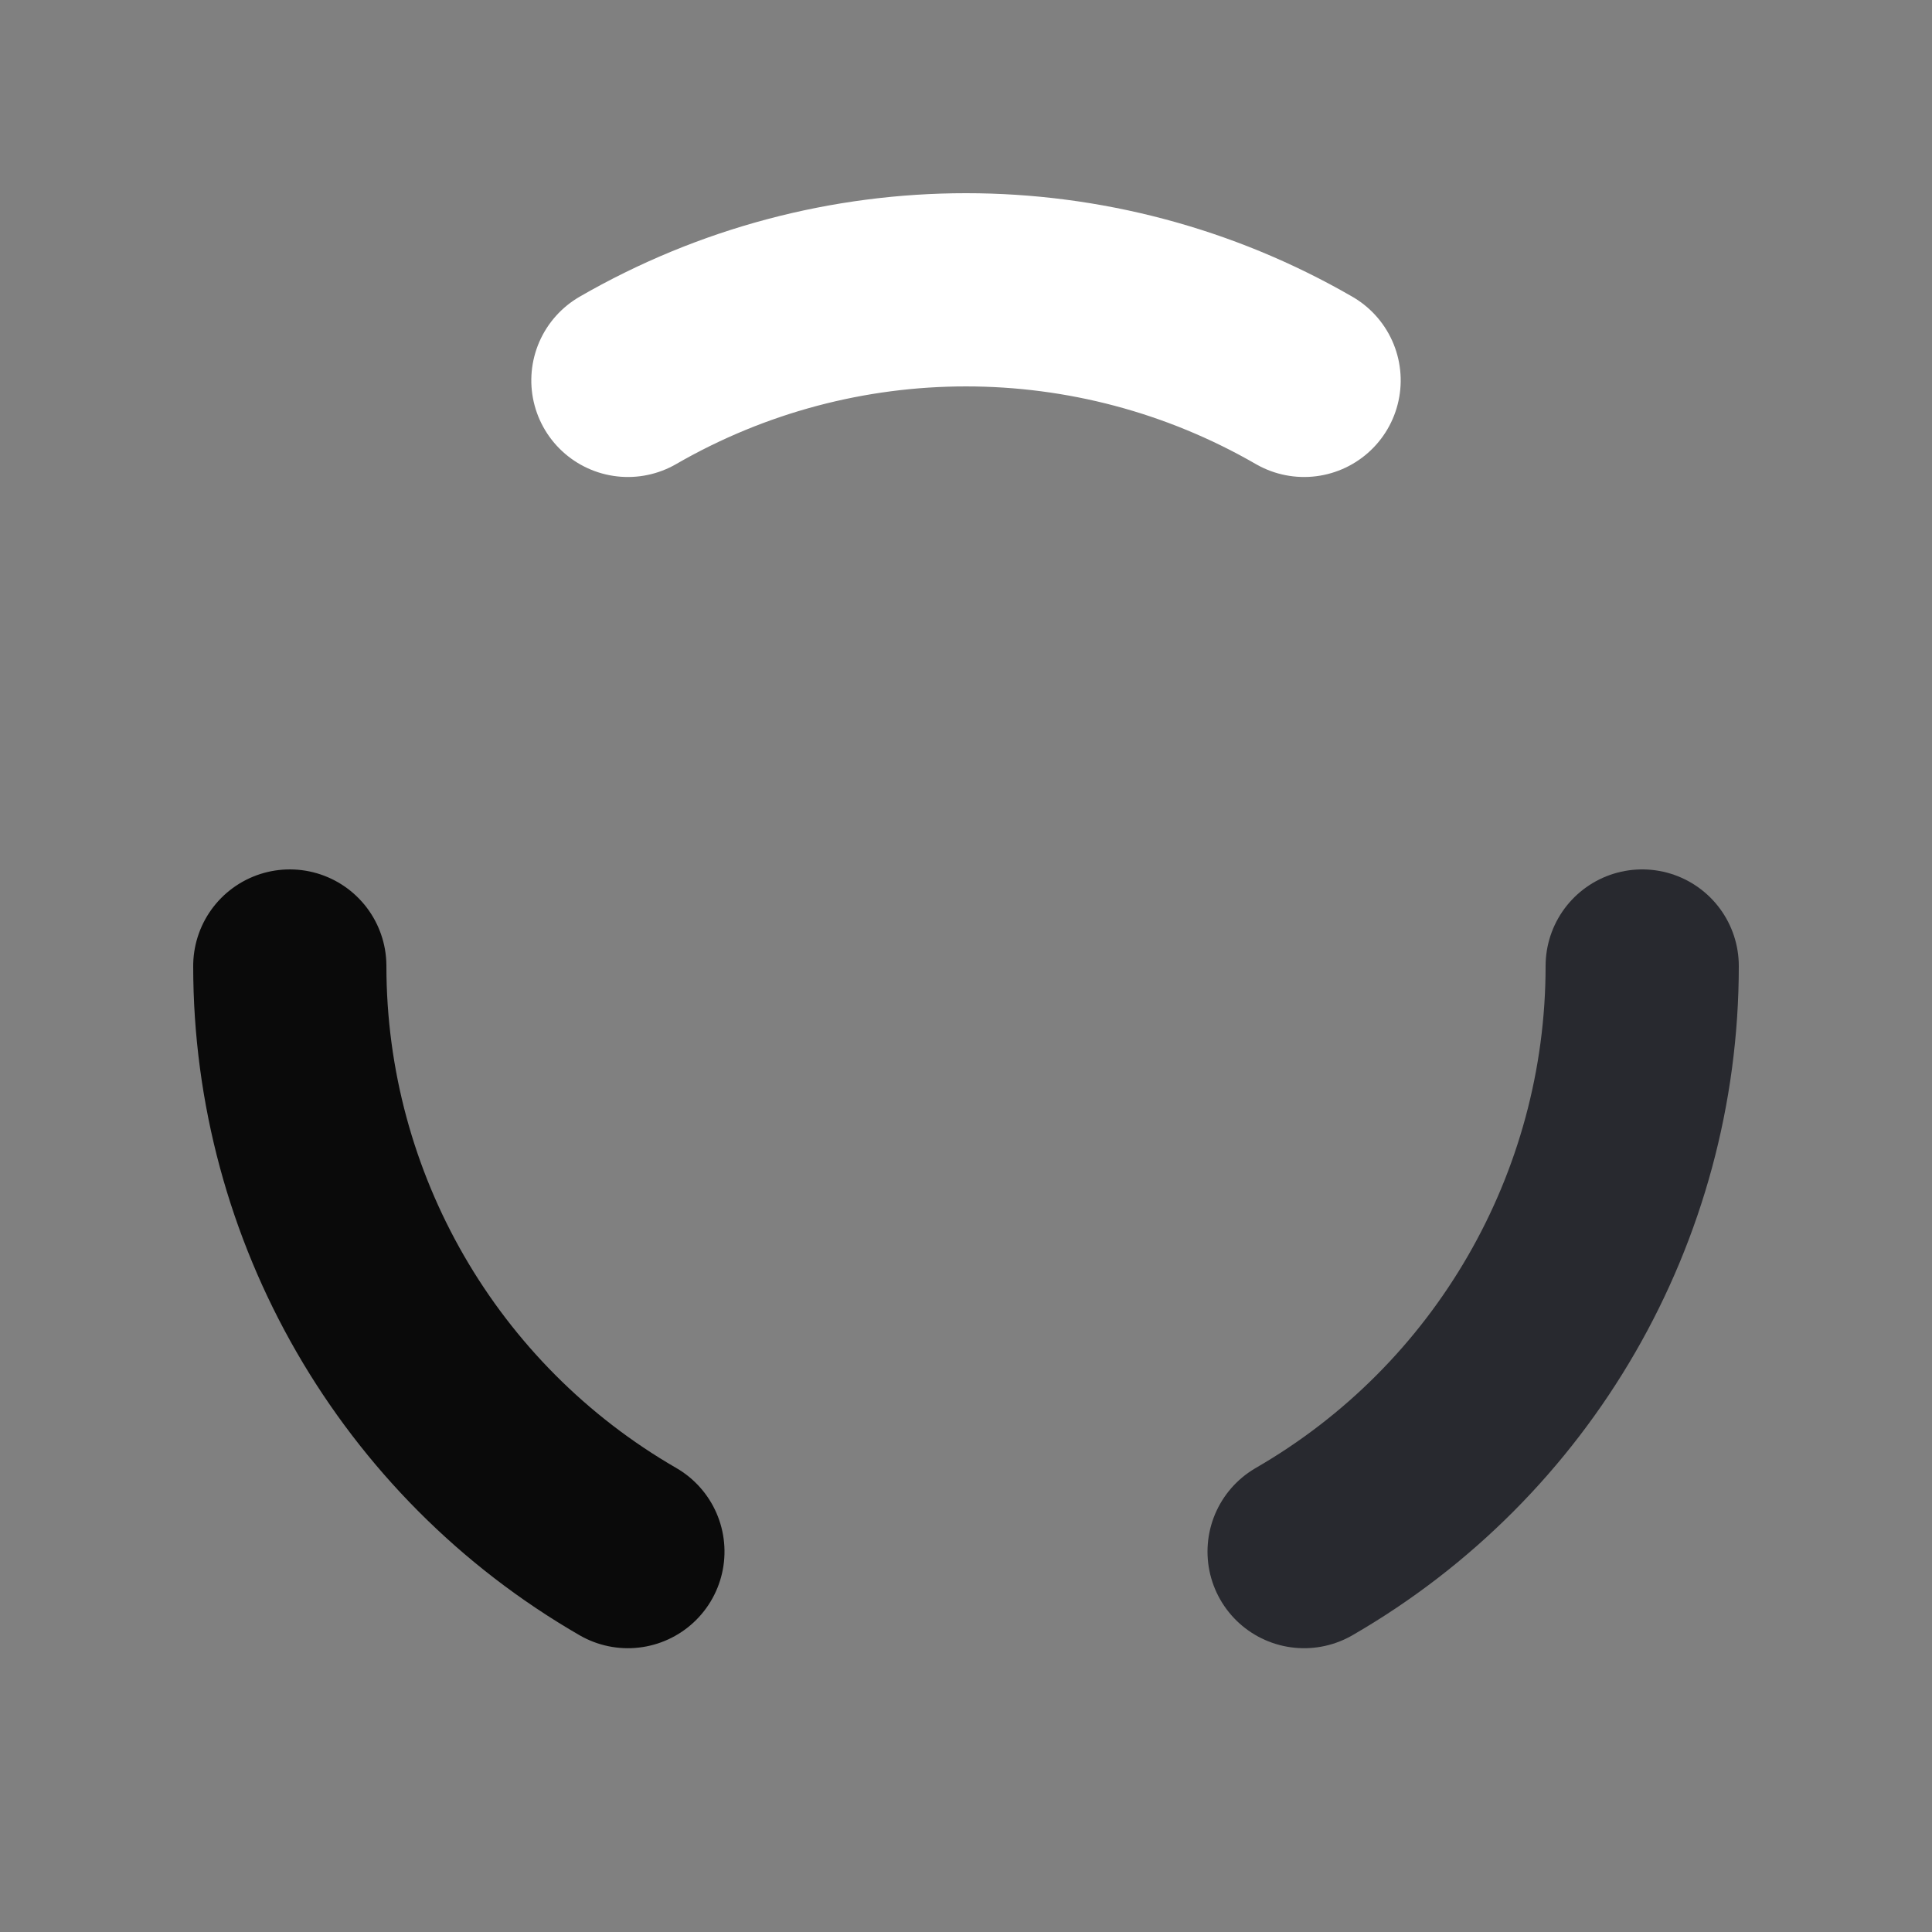<svg class="lds-dash-ring" width="80px"  height="80px"  xmlns="http://www.w3.org/2000/svg" xmlns:xlink="http://www.w3.org/1999/xlink" viewBox="0 0 100 100" preserveAspectRatio="xMidYMid" style="background-image: none; background-position: initial initial; background-repeat: initial initial;"><rect x="0" y="0" width="100" height="100" fill="#808080" stroke="none"/><g>
  <animateTransform attributeName="transform" type="rotate" values="0 50 50;120 50 50" keyTimes="0;1" dur="1s" repeatCount="indefinite"></animateTransform><circle cx="50" cy="50" r="35" stroke="#28292f" fill="none" stroke-dasharray="36.652 219.911" stroke-linecap="round" stroke-width="10" transform="rotate(0 50 50)">
  <animate attributeName="stroke" values="#28292f;#0a0a0a" keyTimes="0;1" dur="1s" repeatCount="indefinite"></animate>
</circle><circle cx="50" cy="50" r="35" stroke="#0a0a0a" fill="none" stroke-dasharray="36.652 219.911" stroke-linecap="round" stroke-width="10" transform="rotate(120 50 50)">
  <animate attributeName="stroke" values="#0a0a0a;#ffffff" keyTimes="0;1" dur="1s" repeatCount="indefinite"></animate>
</circle><circle cx="50" cy="50" r="35" stroke="#ffffff" fill="none" stroke-dasharray="36.652 219.911" stroke-linecap="round" stroke-width="10" transform="rotate(240 50 50)">
  <animate attributeName="stroke" values="#ffffff;#28292f" keyTimes="0;1" dur="1s" repeatCount="indefinite"></animate>
</circle></g></svg>